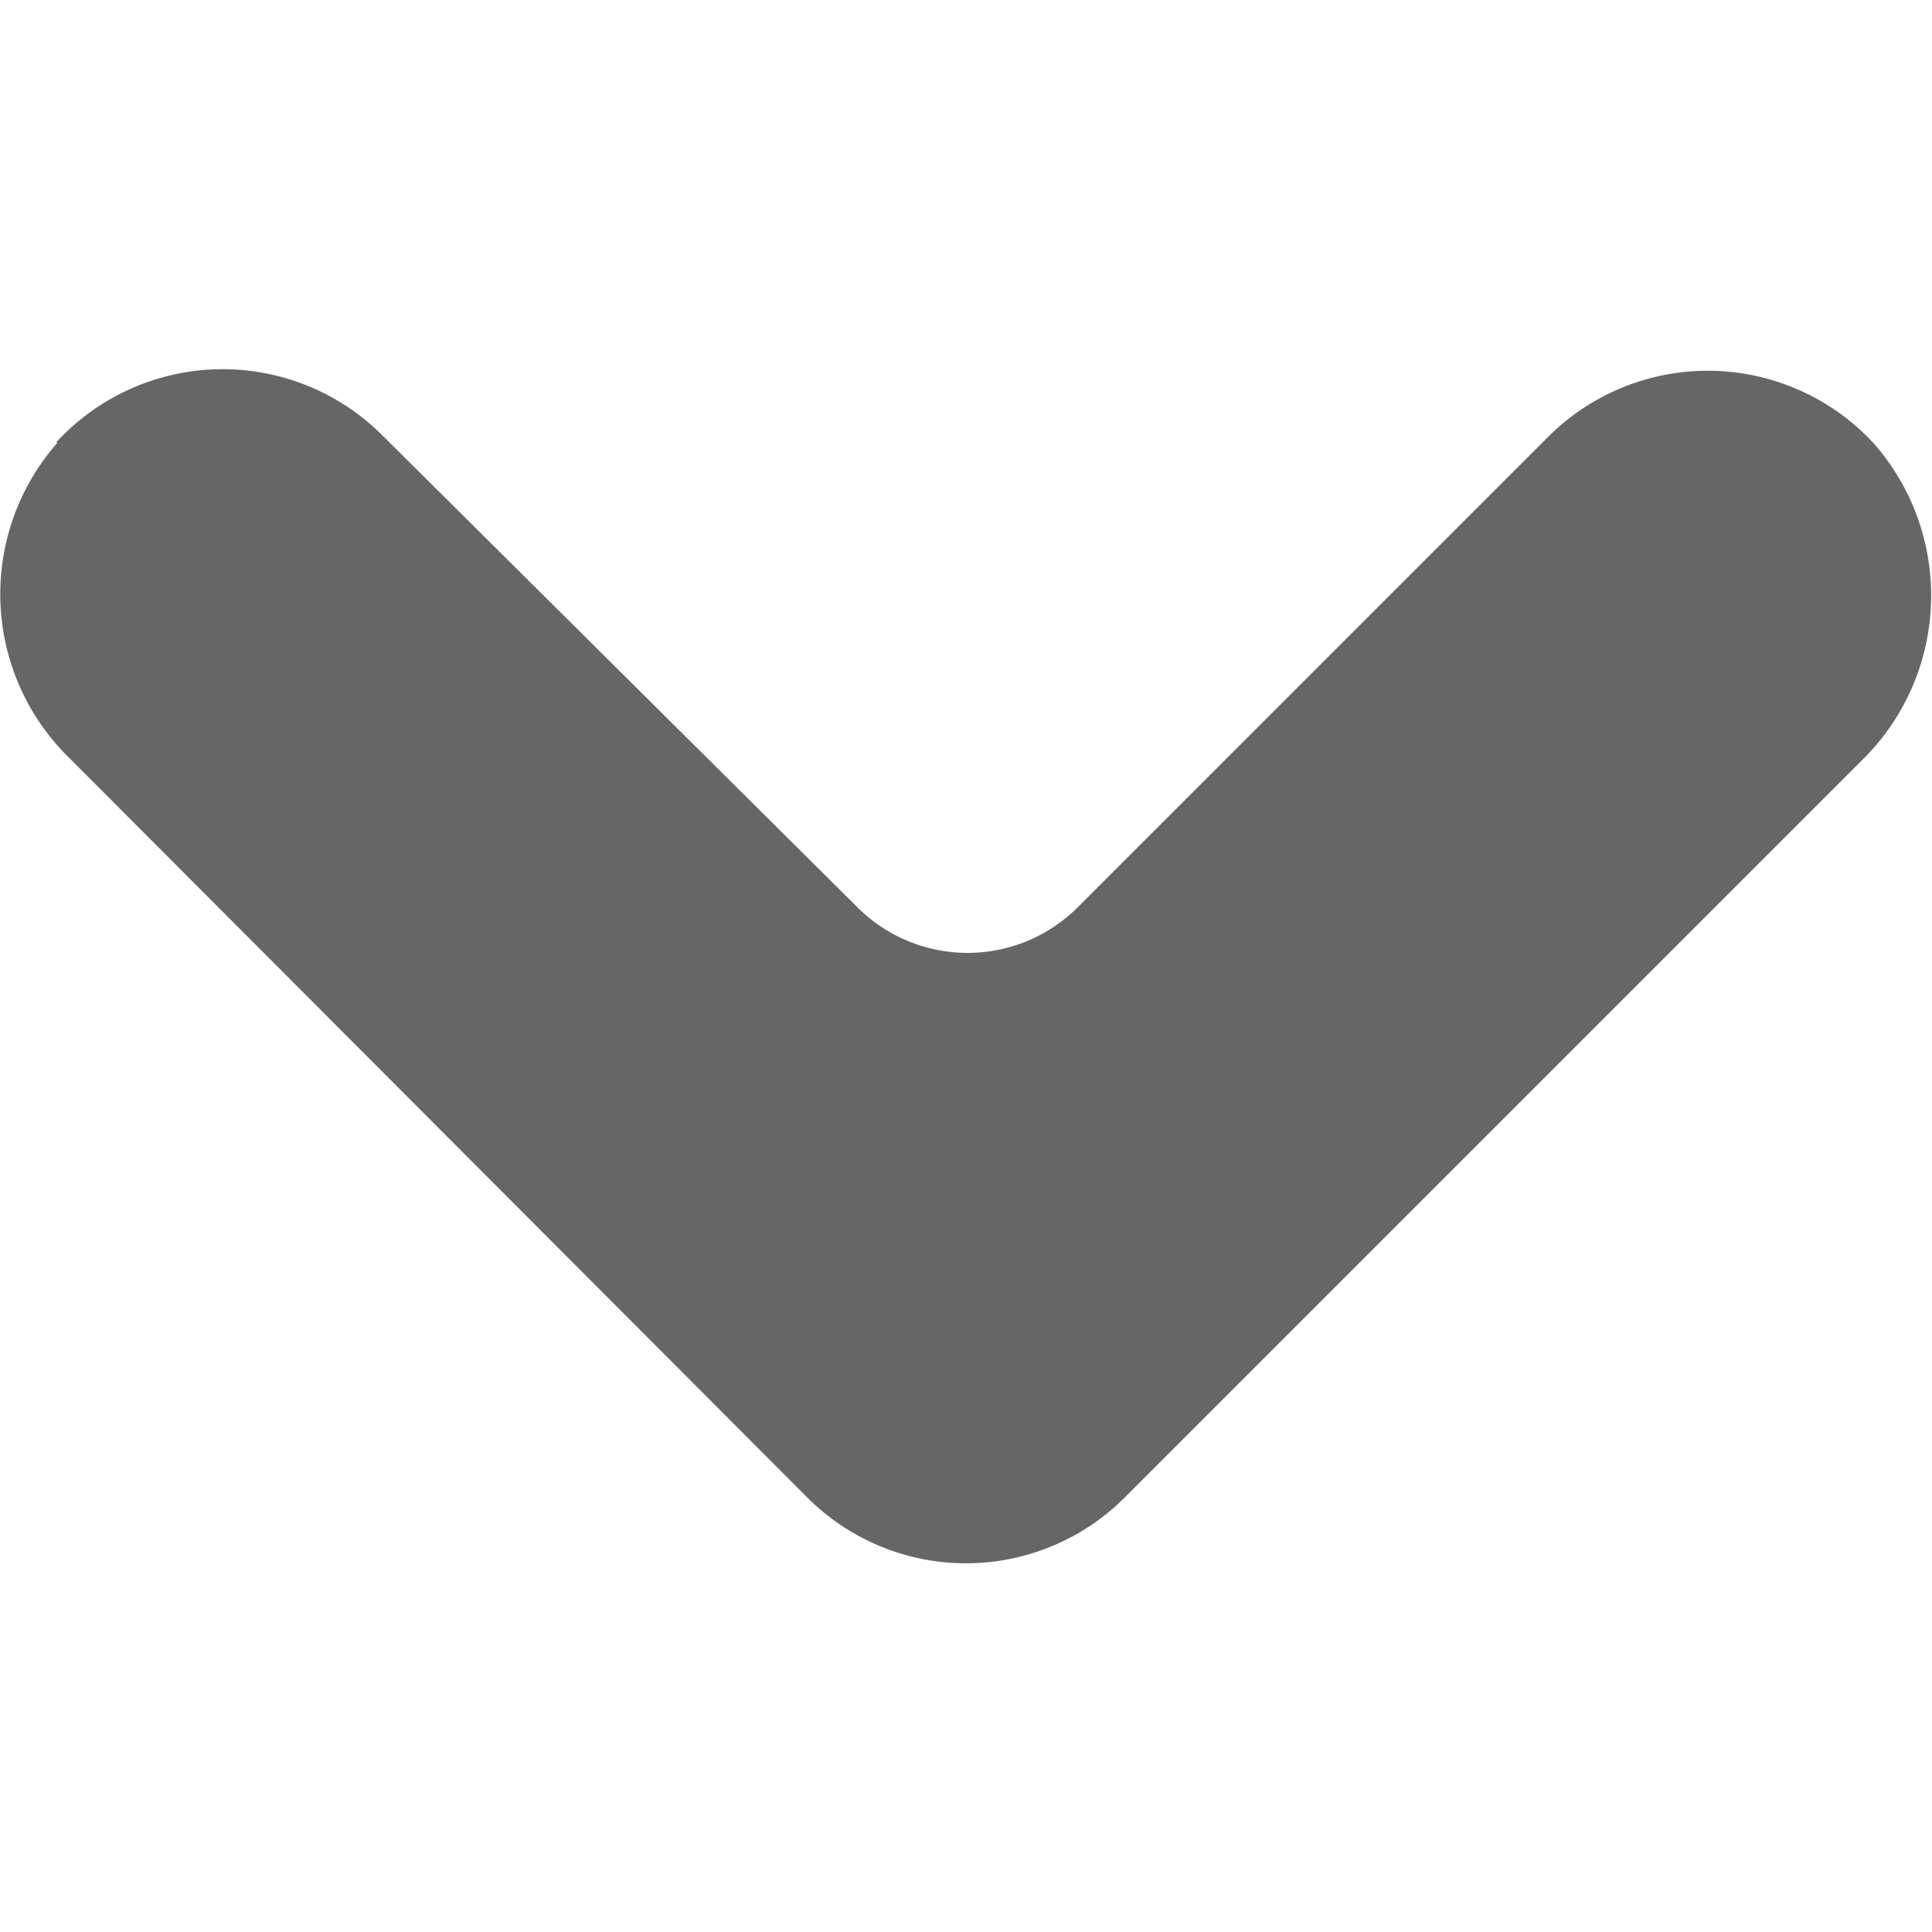 <svg xmlns="http://www.w3.org/2000/svg" viewBox="0 0 124 124" width="64" height="64">
  <path d="M3.7 28.4a14.7 14.7 0 00.8 20.3l47.3 47.4a14.4 14.4 0 0020.4 0l47.3-47.3a14.8 14.8 0 00.8-20.3 14.5 14.5 0 00-20.9-.5L69.1 58.3a10 10 0 01-14 0L24.6 28a14.5 14.5 0 00-21 .4z" fill="#666"/>
</svg>
